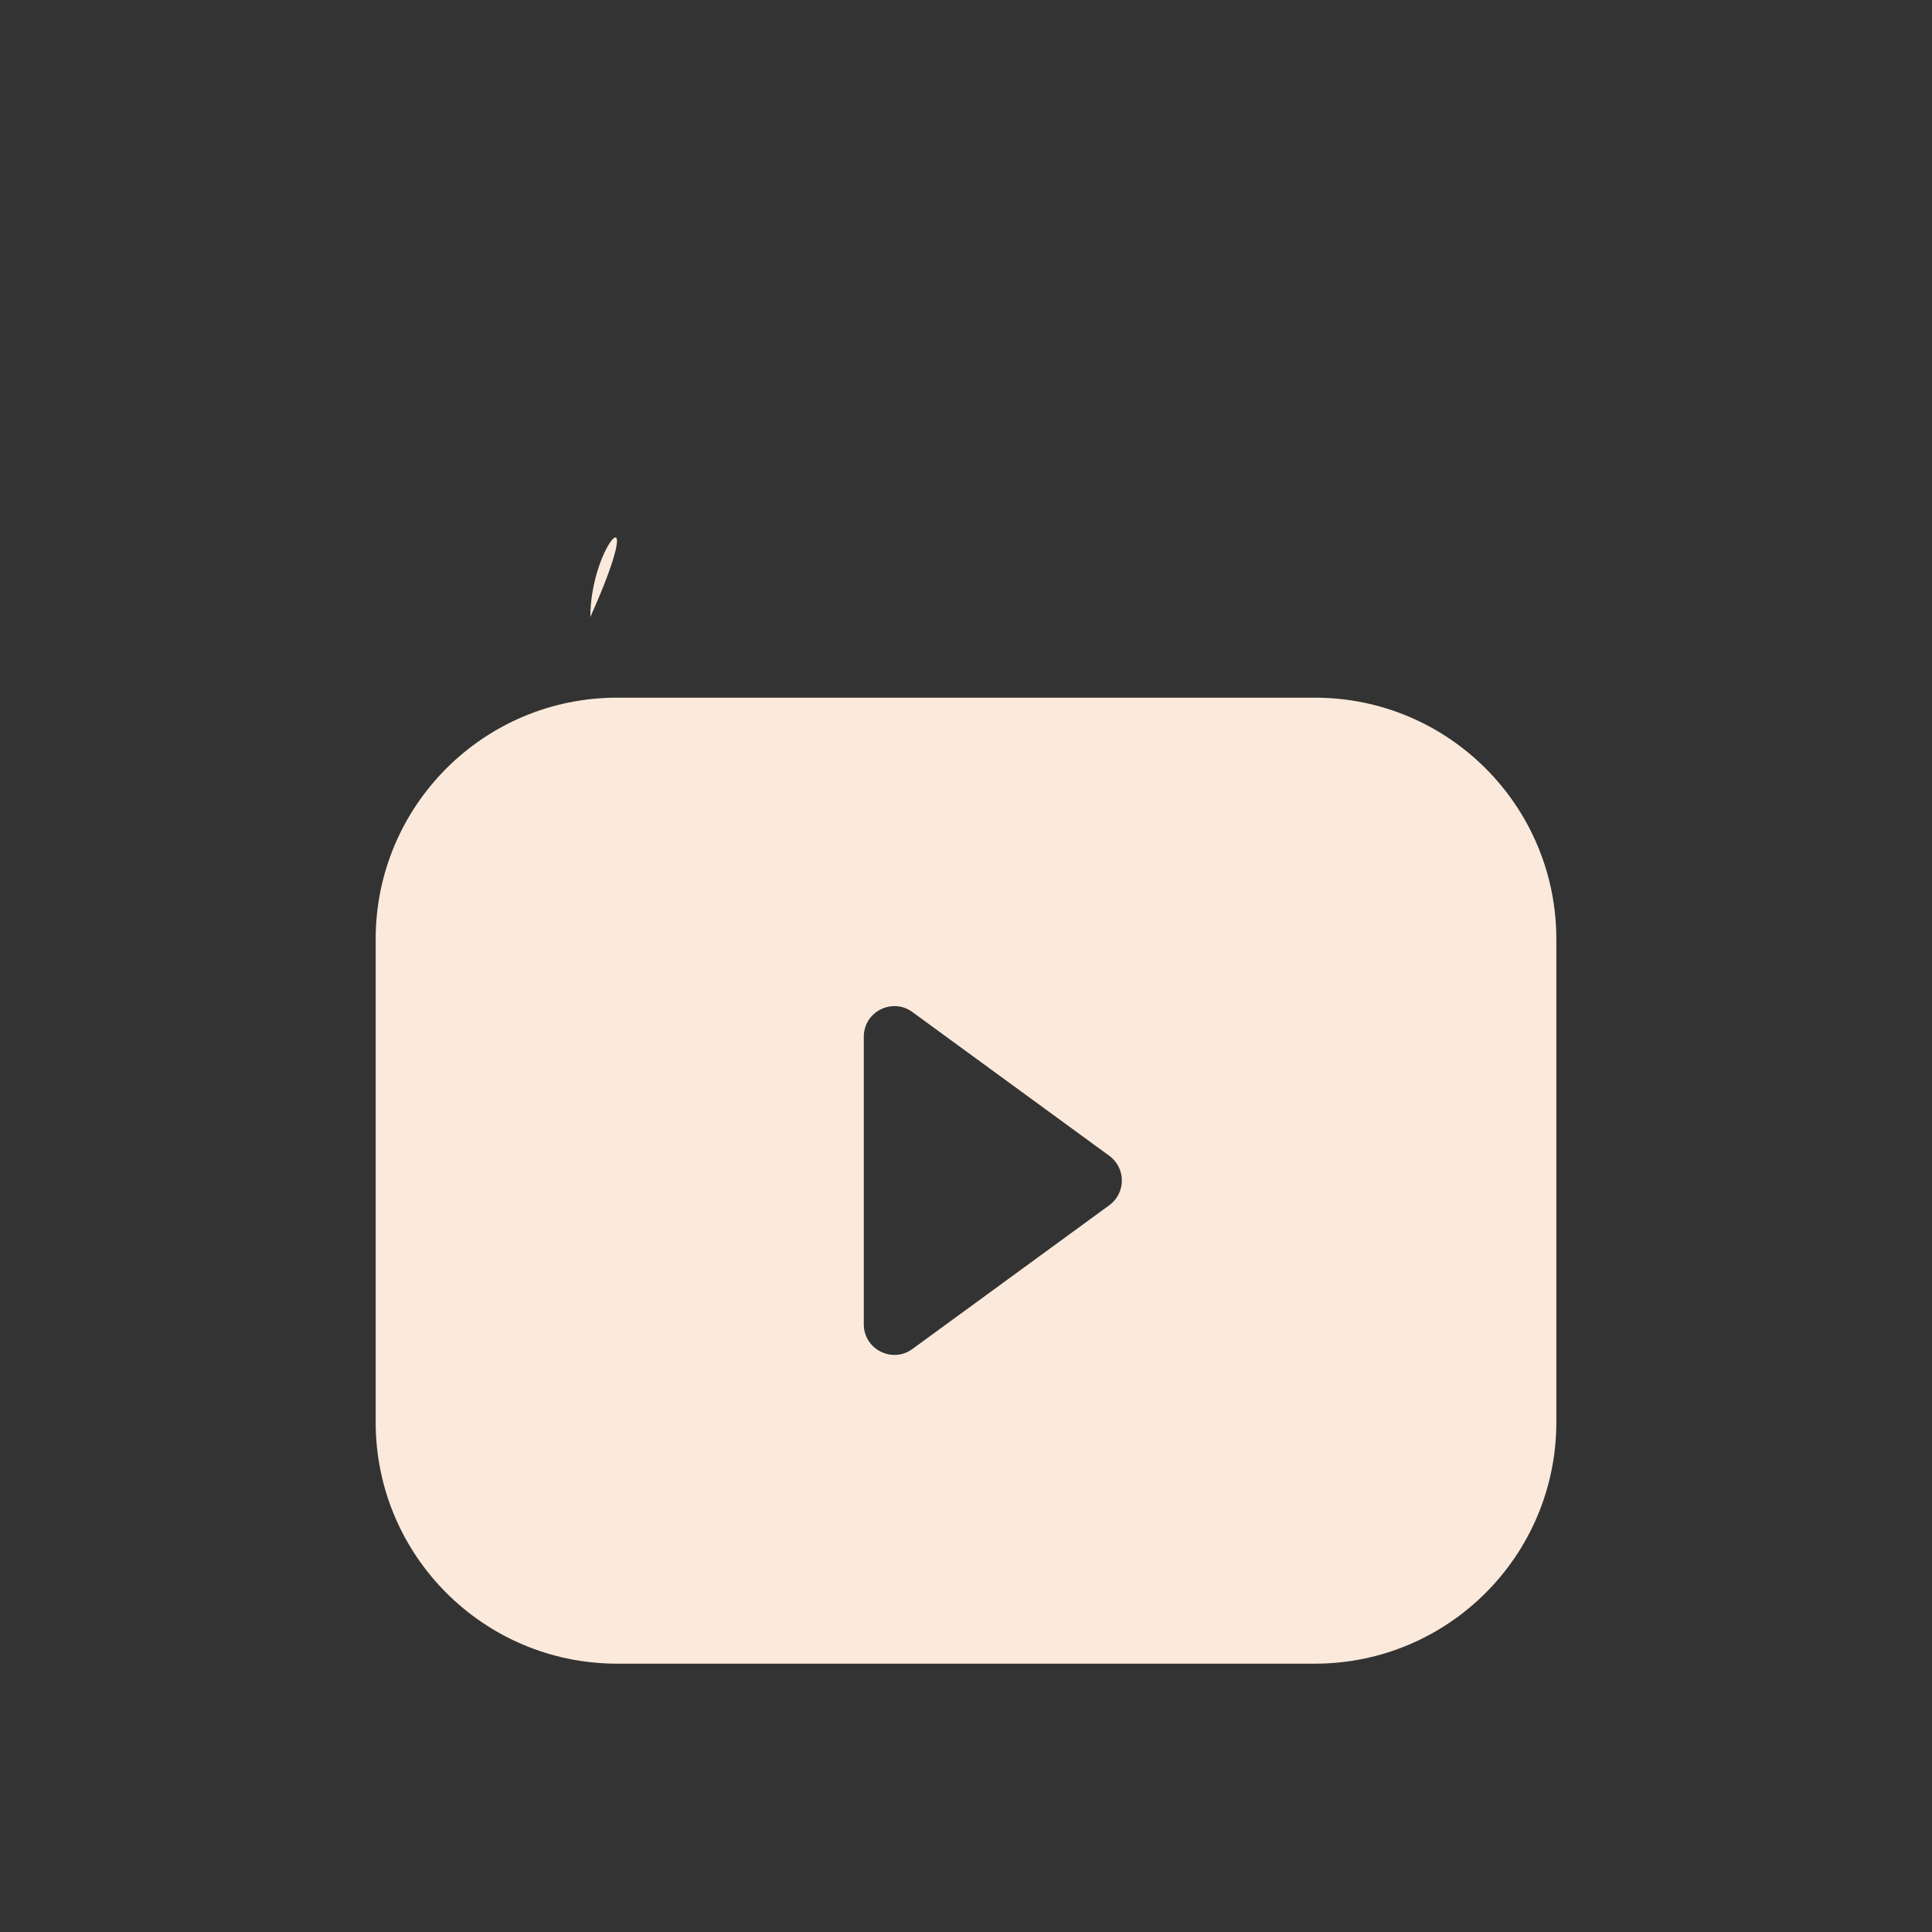 <svg xmlns="http://www.w3.org/2000/svg" viewBox="0 0 256 256"><rect x="0" y="0" width="256" height="256" fill="#333333" stroke="none"/><path d="M174.222 92.445c17.675 0 32 14.325 32 32v64c0 17.674-14.325 32-32 32H81.778c-17.675 0-32-14.326-32-32v-64c0-17.675 14.325-32 32-32zm-27.232 67.253c2.216-1.618 2.216-4.924 0-6.546l-26.09-19.05c-2.678-1.956-6.443-.043-6.443 3.27v38.106c0 3.313 3.765 5.226 6.443 3.27zm30.788-77.938H78.222c0-9.81 7.95-17.76 NaN NaN" fill="#fbeadb" stroke-miterlimit="10" font-family="none" font-weight="none" font-size="none" text-anchor="none"/></svg>
